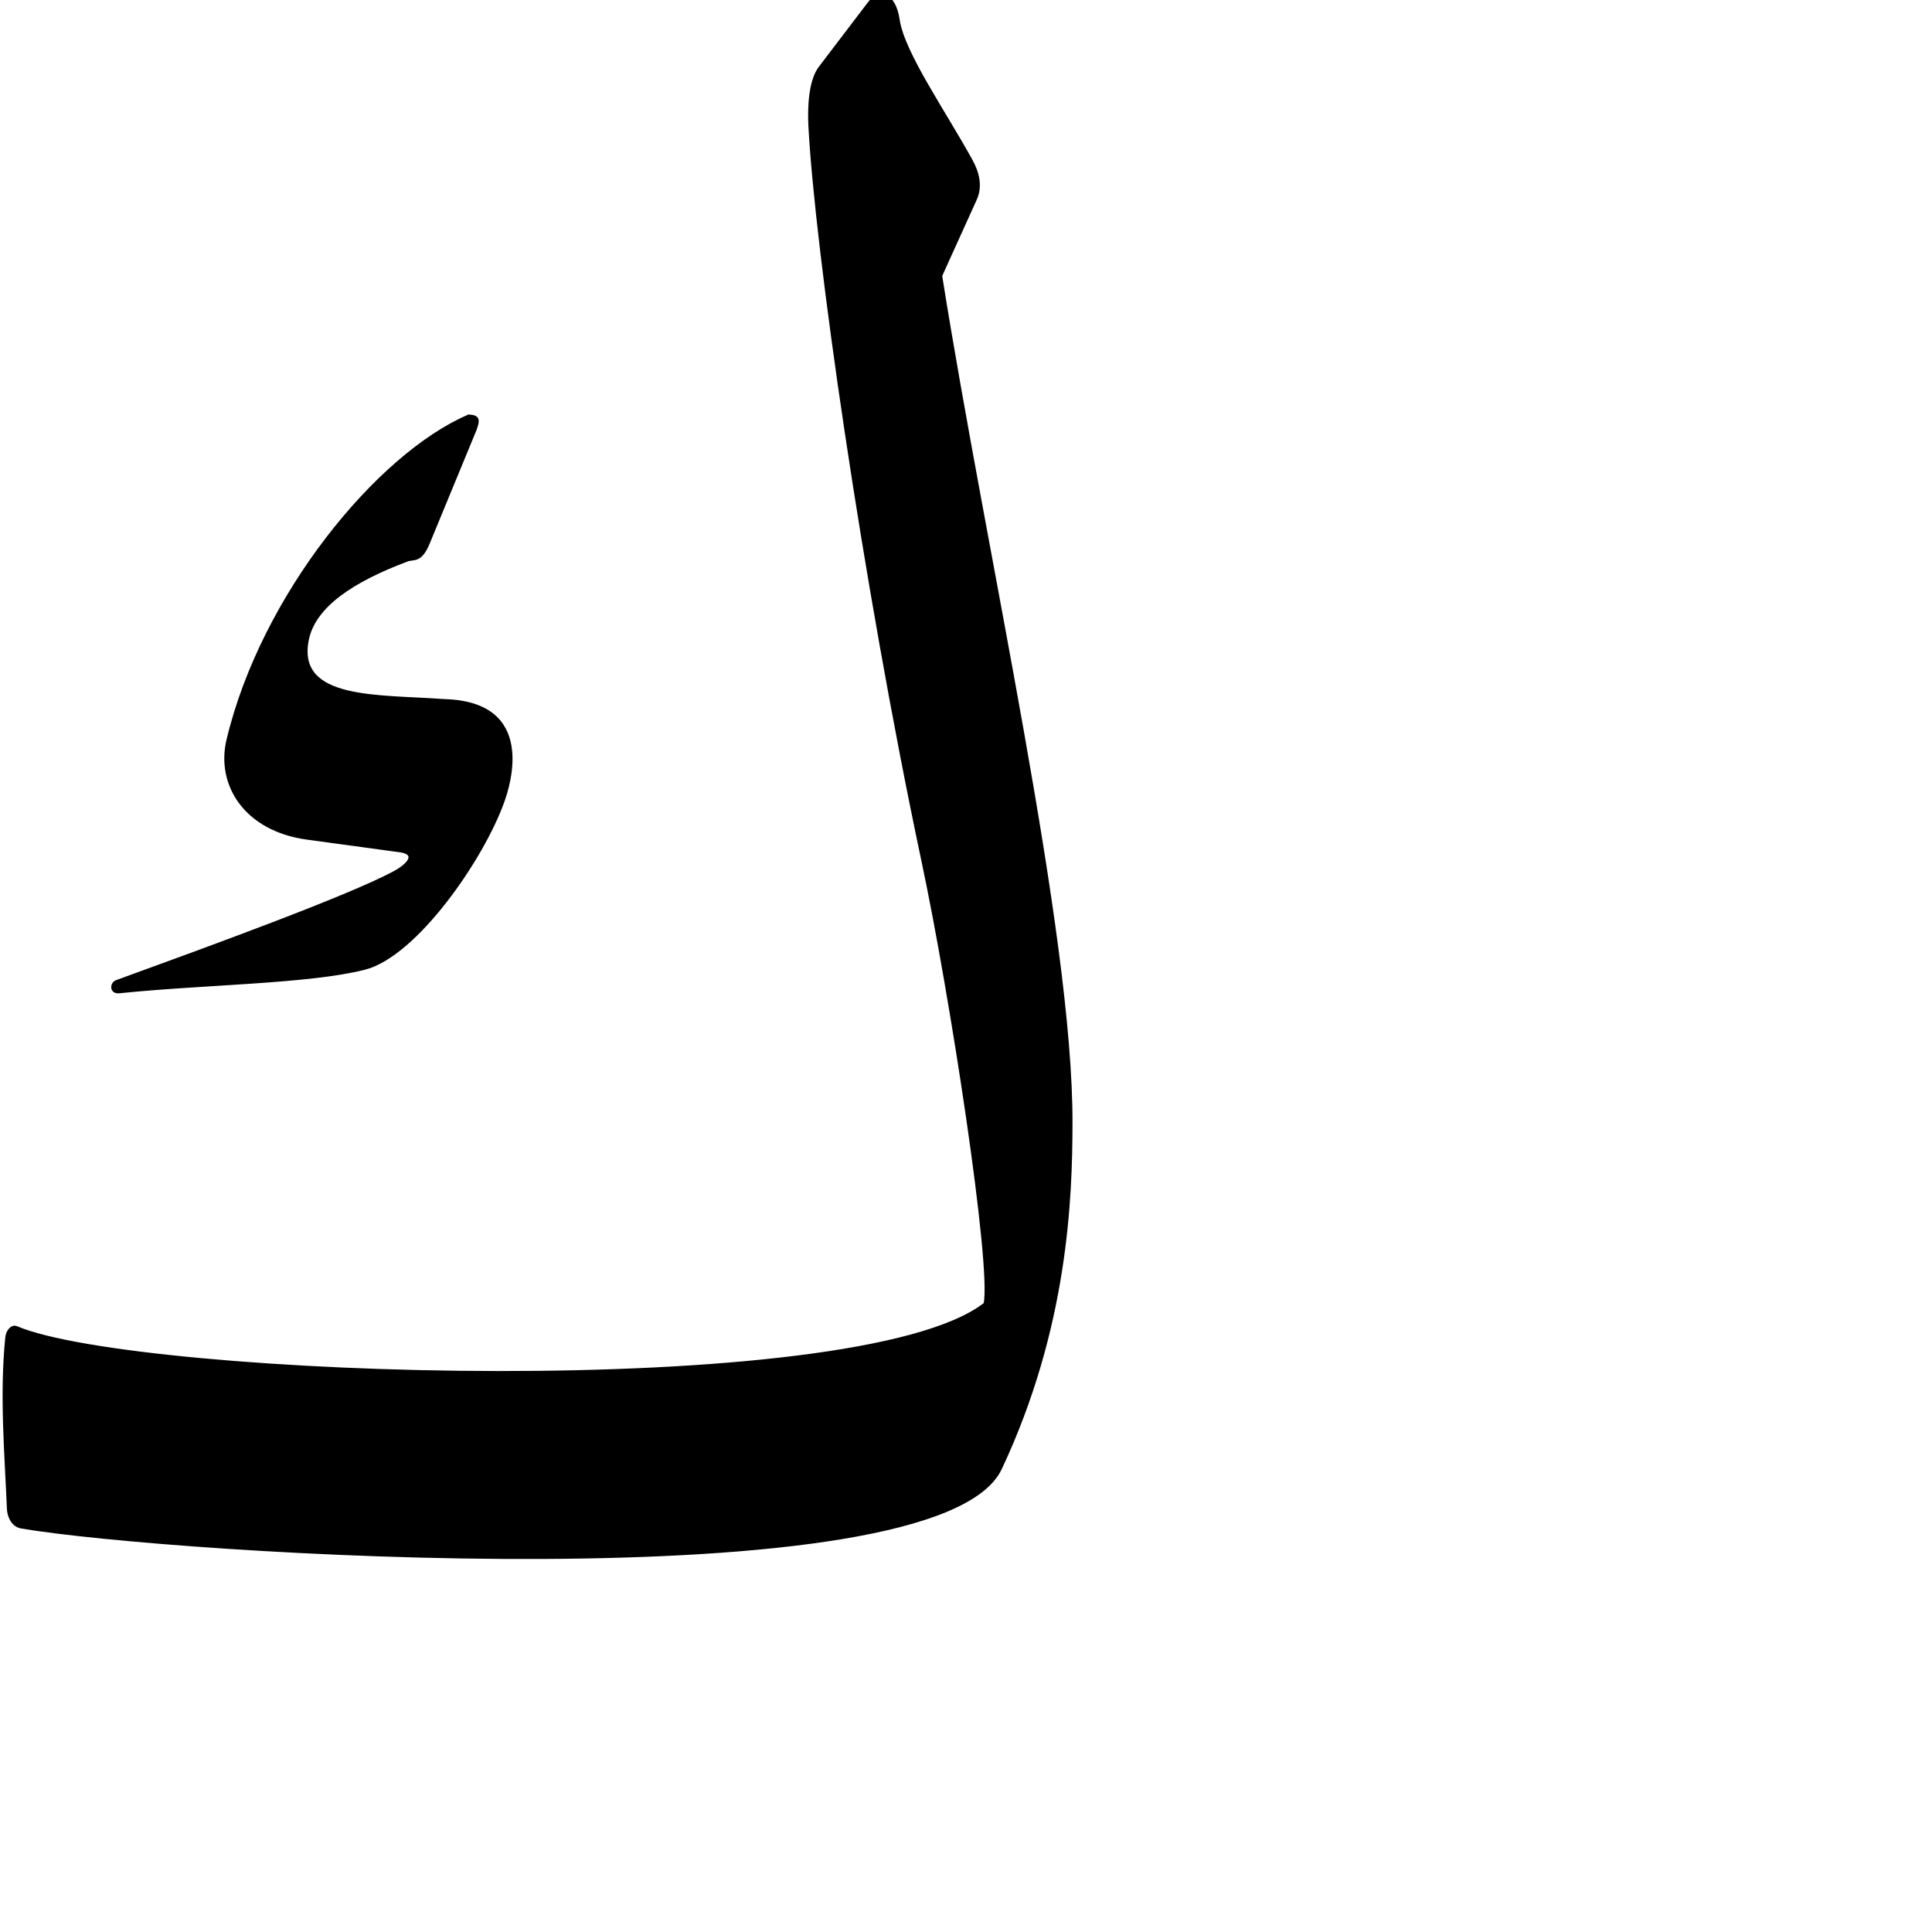 <?xml version="1.0" encoding="UTF-8" standalone="no"?>
<!-- Created with Inkscape (http://www.inkscape.org/) -->

<svg
   xmlns:dc="http://purl.org/dc/elements/1.1/"
   xmlns:cc="http://creativecommons.org/ns#"
   xmlns:rdf="http://www.w3.org/1999/02/22-rdf-syntax-ns#"
   xmlns:svg="http://www.w3.org/2000/svg"
   xmlns="http://www.w3.org/2000/svg"
   xmlns:sodipodi="http://sodipodi.sourceforge.net/DTD/sodipodi-0.dtd"
   xmlns:inkscape="http://www.inkscape.org/namespaces/inkscape"
   version="1.0"
   width="1000"
   height="1000"
   id="svg5496"
   sodipodi:version="0.32"
   inkscape:version="0.47pre4 r22446"
   sodipodi:docname="kaf.isol.svg"
   inkscape:output_extension="org.inkscape.output.svg.inkscape">
  <sodipodi:namedview
     inkscape:pageshadow="2"
     inkscape:pageopacity="0.0"
     guidetolerance="10.0"
     gridtolerance="10.0"
     objecttolerance="10.0"
     borderopacity="1.0"
     bordercolor="#666666"
     pagecolor="#ffffff"
     id="base"
     showgrid="false"
     showguides="true"
     inkscape:guide-bbox="true"
     inkscape:zoom="0.32102648"
     inkscape:cx="533.83874"
     inkscape:cy="479.0638"
     inkscape:window-x="0"
     inkscape:window-y="26"
     inkscape:current-layer="svg5496"
     inkscape:window-width="1280"
     inkscape:window-height="722"
     inkscape:window-maximized="1">
    <sodipodi:guide
       orientation="horizontal"
       position="200"
       id="guide5596" />
  </sodipodi:namedview>
  <defs
     id="defs5498">
    <inkscape:perspective
       sodipodi:type="inkscape:persp3d"
       inkscape:vp_x="0 : 500 : 1"
       inkscape:vp_y="0 : 1000 : 0"
       inkscape:vp_z="1000 : 500 : 1"
       inkscape:persp3d-origin="500 : 333.33333 : 1"
       id="perspective8" />
    <inkscape:perspective
       id="perspective2477"
       inkscape:persp3d-origin="372.04724 : 350.78739 : 1"
       inkscape:vp_z="744.09448 : 526.18109 : 1"
       inkscape:vp_y="0 : 1000 : 0"
       inkscape:vp_x="0 : 526.18109 : 1"
       sodipodi:type="inkscape:persp3d" />
    <inkscape:perspective
       id="perspective3295"
       inkscape:persp3d-origin="500 : 333.33333 : 1"
       inkscape:vp_z="1000 : 500 : 1"
       inkscape:vp_y="0 : 1000 : 0"
       inkscape:vp_x="0 : 500 : 1"
       sodipodi:type="inkscape:persp3d" />
    <inkscape:perspective
       id="perspective3728"
       inkscape:persp3d-origin="0.5 : 0.33333333 : 1"
       inkscape:vp_z="1 : 0.5 : 1"
       inkscape:vp_y="0 : 1000 : 0"
       inkscape:vp_x="0 : 0.5 : 1"
       sodipodi:type="inkscape:persp3d" />
  </defs>
  <g
     id="layer1"
     transform="matrix(0.5,0,0,0.5,123.427,318.819)" />
  <g
     id="g3429"
     transform="translate(225.85,617.089)" />
  <g
     id="g3297"
     transform="matrix(0.5,0,0,0.5,421.065,736.158)"
     style="stroke:#000000;stroke-width:2;stroke-miterlimit:4;stroke-dasharray:none;stroke-opacity:1" />
  <path
     style="fill:#000000;fill-opacity:1;fill-rule:evenodd;stroke:#000000;stroke-width:1.229px;stroke-linecap:butt;stroke-linejoin:miter;stroke-miterlimit:4;stroke-opacity:1;stroke-dasharray:none"
     d="M 465.061,10.271 C 463.039,-3.573 455.025,-5.398 449.665,1.642 L 424.287,34.972 c -5.237,6.878 -5.734,20.895 -5.245,30.284 3.248,62.395 27.449,233.726 58.527,380.458 14.633,68.753 36.299,209.479 32.157,229.121 -66.313,51.749 -438.947,38.656 -501.13,12.181 -2.515,-1.071 -4.912,1.943 -5.245,5.245 -2.985,29.608 -0.407,59.215 0.846,88.823 0.144,3.396 1.992,8.635 6.937,9.474 76.741,13.027 474.18,39.098 506.838,-30.454 34.225,-72.888 36.46,-139.583 36.544,-178.661 0.215,-98.906 -44.377,-293.197 -67.461,-438.701 L 504.989,103.154 c 3.079,-6.796 1.21,-13.869 -2.03,-19.795 -13.764,-25.171 -35.397,-55.963 -37.898,-73.089 z"
     id="path2483-2"
     sodipodi:nodetypes="csssscsssssscsss" />
  <path
     style="fill:#000000;fill-opacity:1;fill-rule:evenodd;stroke:#000000;stroke-width:0.946;stroke-linecap:butt;stroke-linejoin:miter;stroke-miterlimit:4;stroke-opacity:1;stroke-dasharray:none"
     d="m 242.526,215.056 c -46.93,20.021 -107.031,93.154 -124.814,167.891 -5.559,23.361 9.249,46.815 41.236,51.177 l 48.6,6.627 c 8.859,1.571 2.462,7.402 -3.682,10.677 -24.195,12.896 -95.175,38.718 -143.592,56.332 -3.108,1.131 -3.268,6.383 1.473,5.891 43.582,-4.526 98.143,-4.806 127.06,-12.191 26.502,-6.768 61.041,-56.541 71.759,-86.482 2.884,-8.057 17.178,-51.382 -30.559,-52.65 -34.241,-2.543 -76.802,0.534 -70.691,-30.927 3.416,-17.584 23.411,-30.676 51.546,-41.237 3.22,-1.209 6.978,1.025 11.046,-8.836 l 24.3,-58.909 c 1.661,-4.635 2.168,-7.221 -3.682,-7.364 z"
     id="path2515-1"
     sodipodi:nodetypes="csscssssscssscc" />
</svg>
